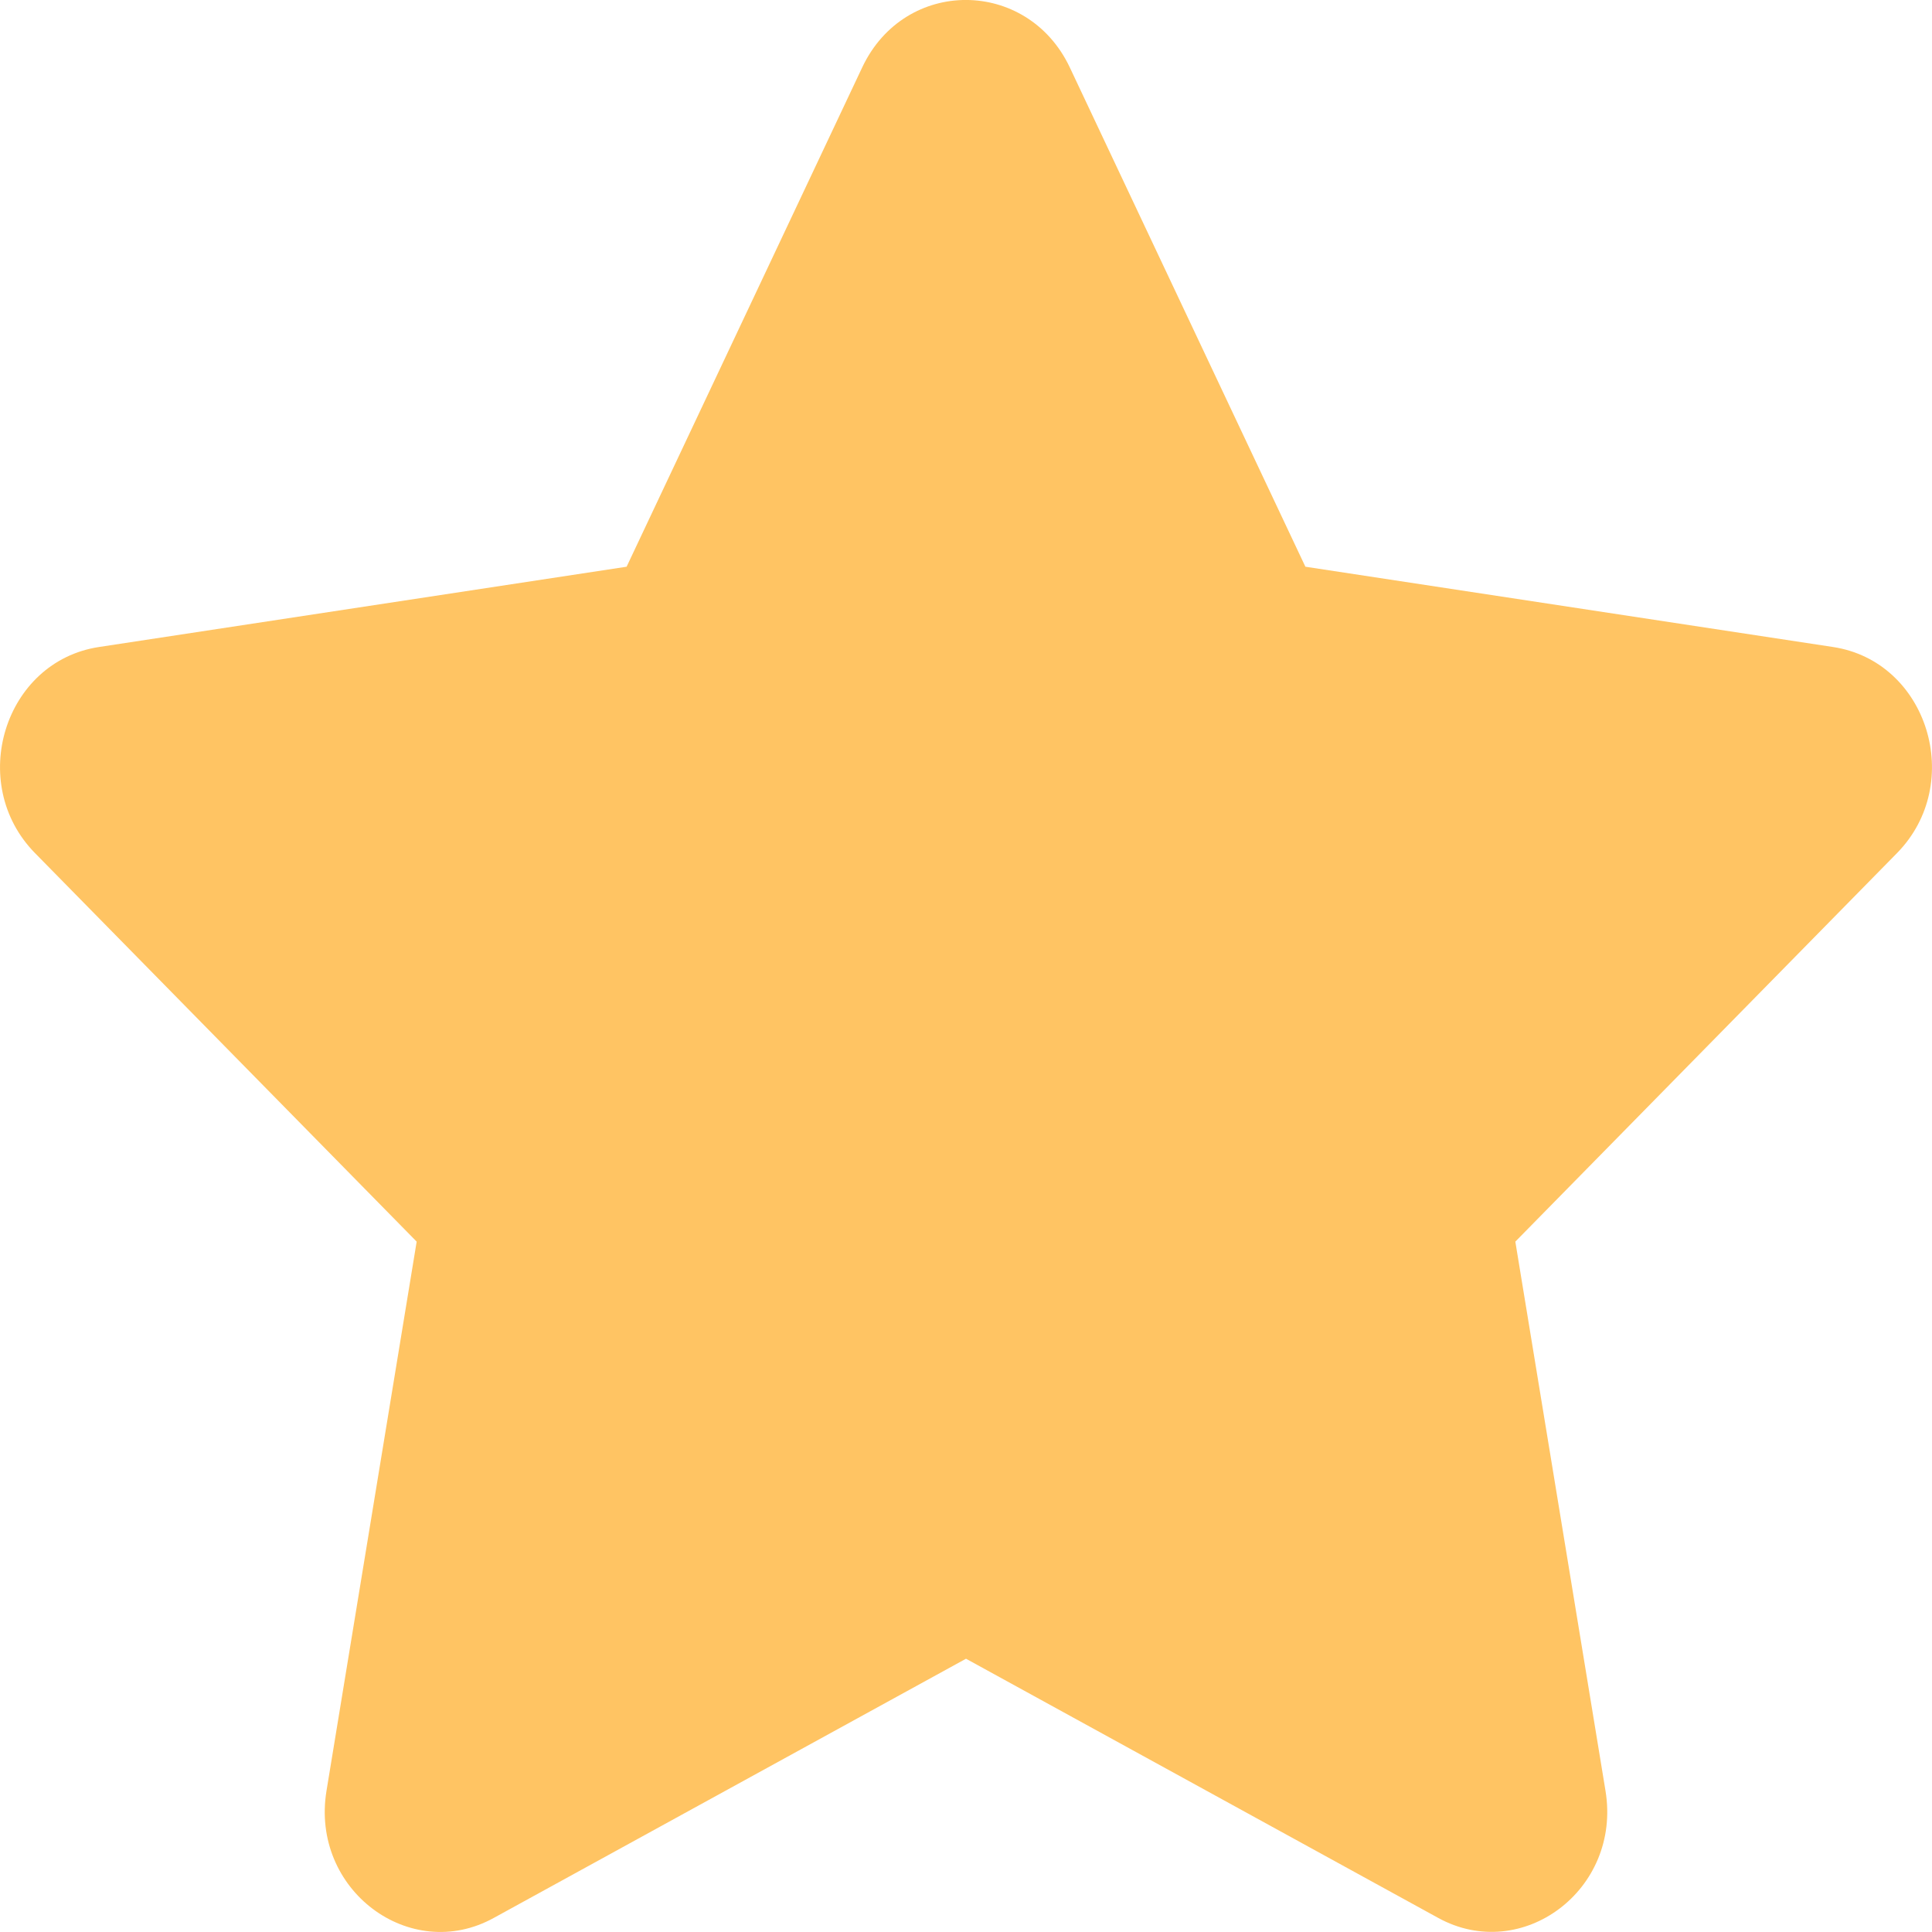 <svg width="9" height="9" viewBox="0 0 9 9" fill="none" xmlns="http://www.w3.org/2000/svg">
<path d="M4.017 0.313L2.919 2.64L0.461 3.014C0.02 3.081 -0.156 3.649 0.163 3.974L1.941 5.784L1.521 8.342C1.445 8.804 1.911 9.15 2.301 8.934L4.5 7.727L6.699 8.934C7.089 9.149 7.555 8.804 7.479 8.342L7.059 5.784L8.837 3.974C9.156 3.649 8.98 3.081 8.539 3.014L6.081 2.64L4.983 0.313C4.786 -0.102 4.216 -0.107 4.017 0.313Z" fill="#FFC463"/>
</svg>
